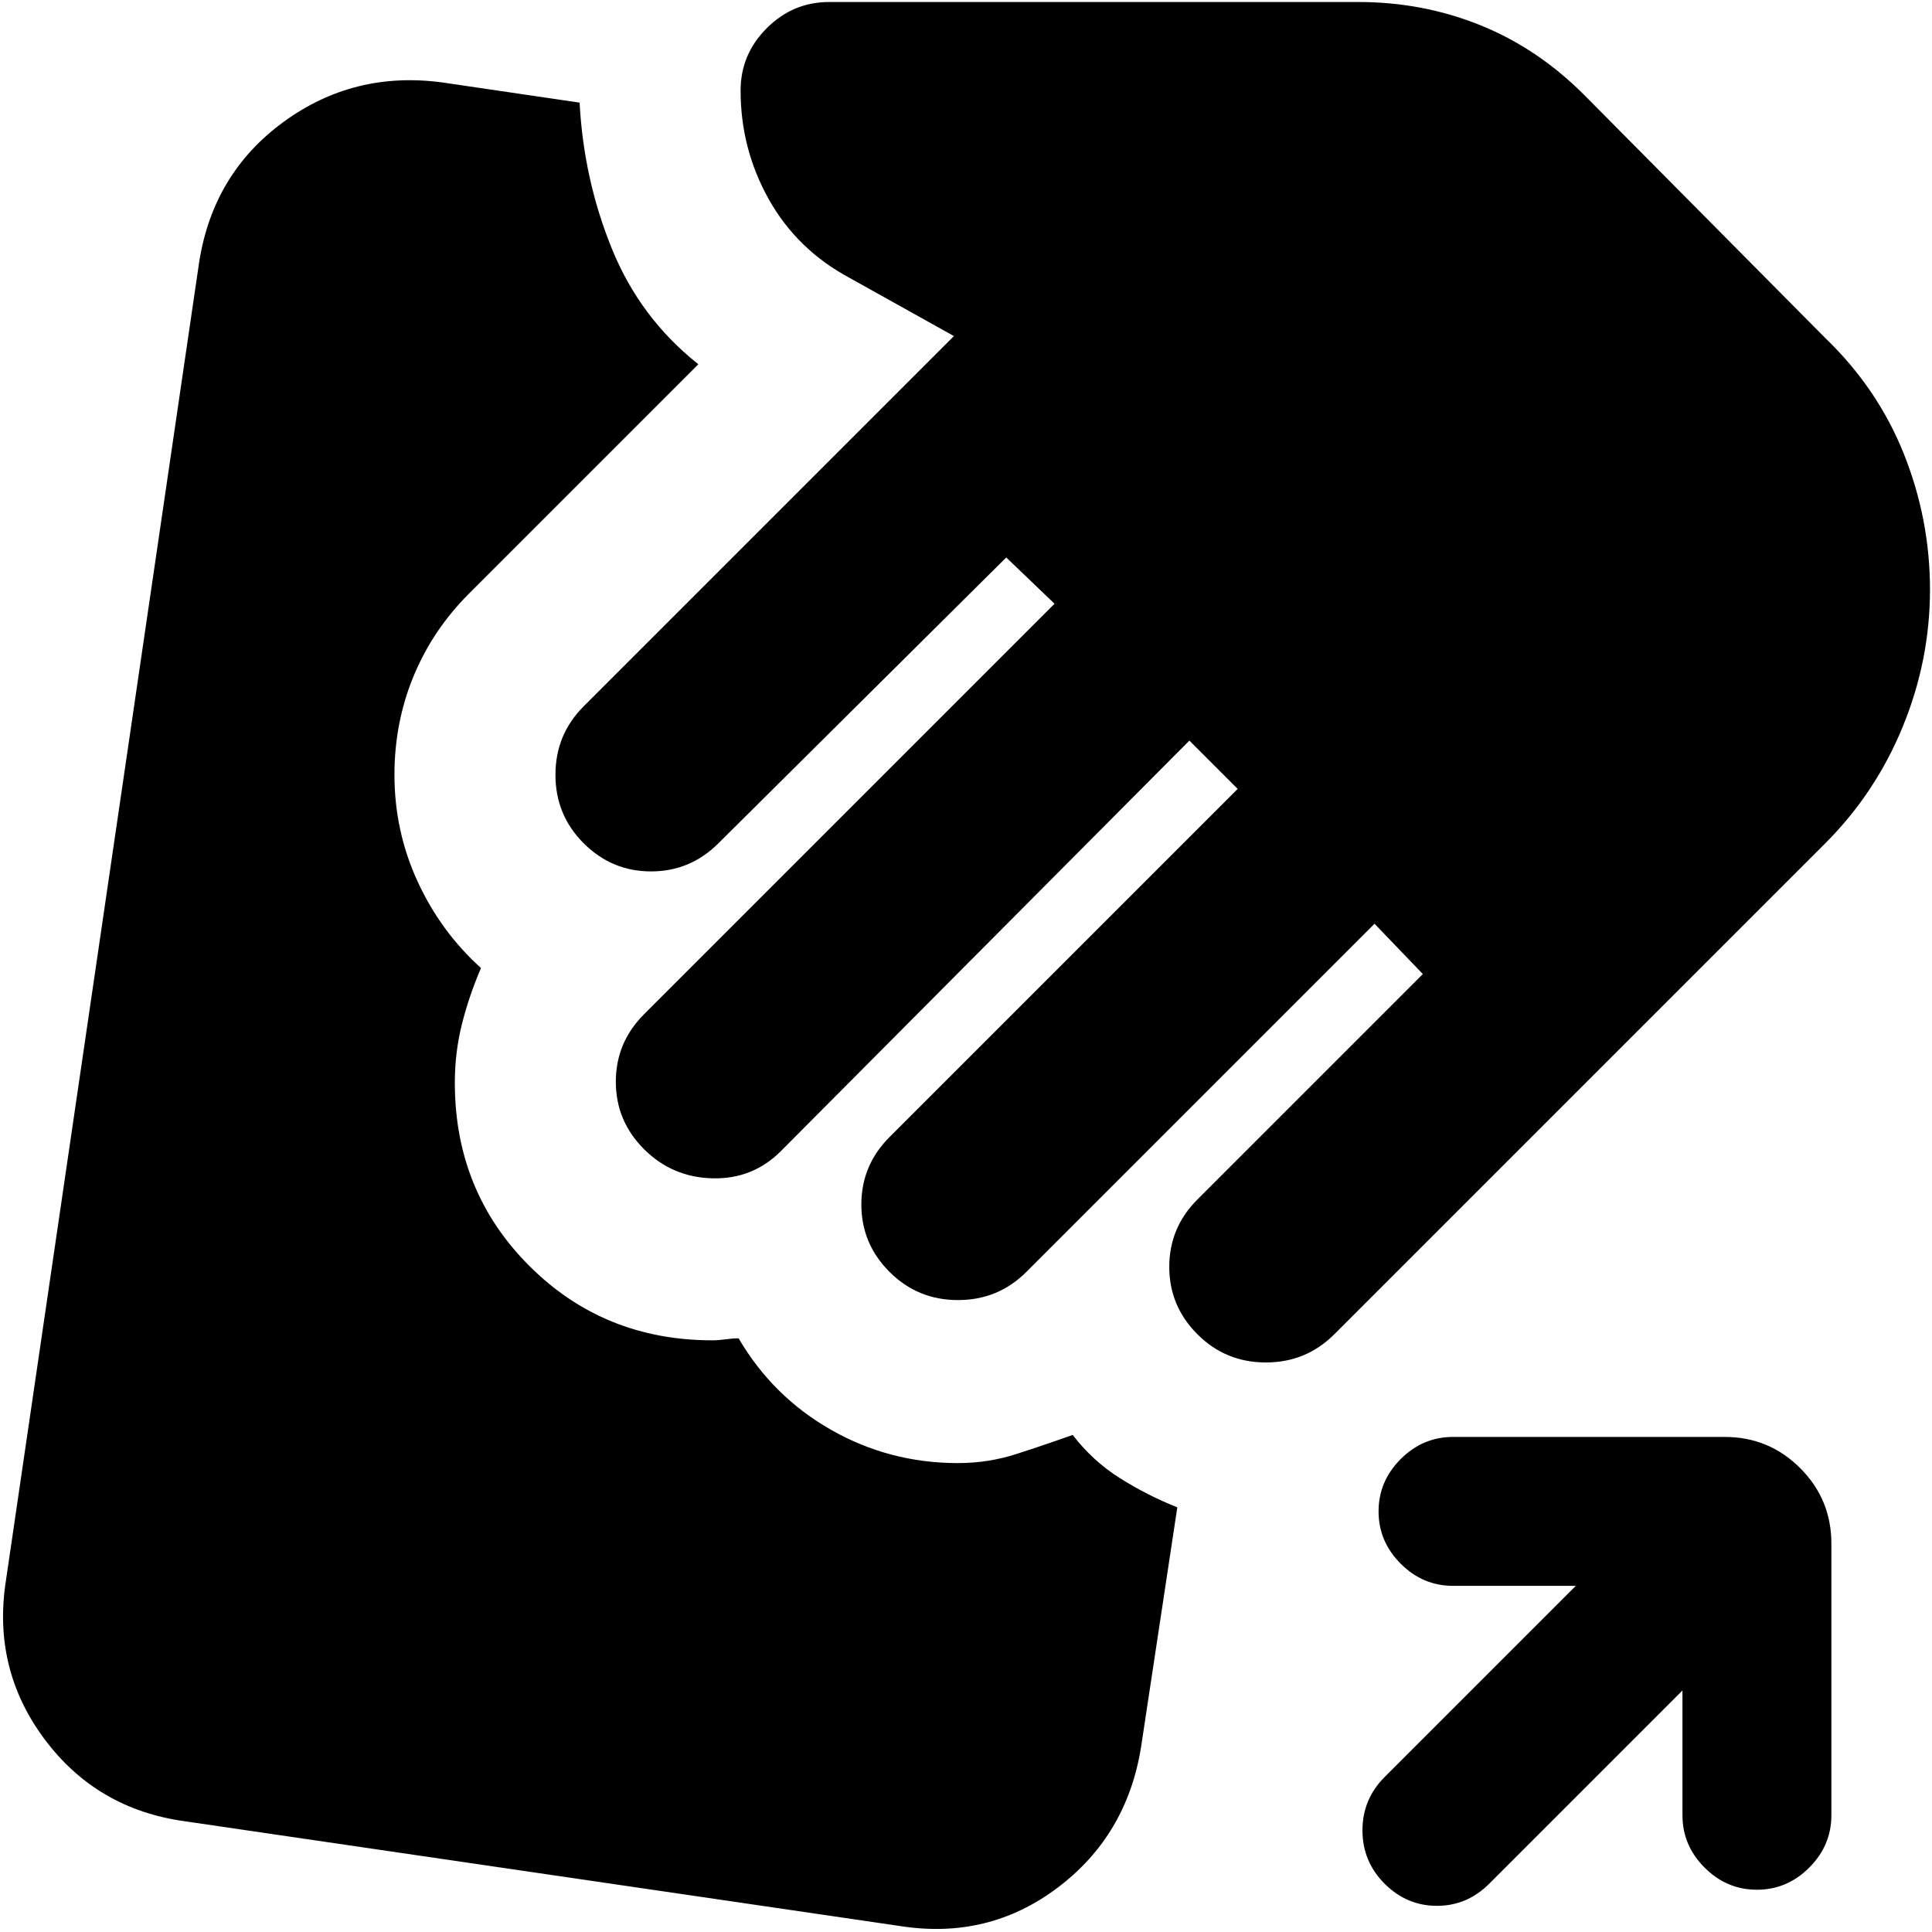 <svg xmlns="http://www.w3.org/2000/svg" height="24" viewBox="0 -960 960 960" width="24"><path d="m836-120-96 96q-11 11-26 11t-26-11q-11-11-11-26.5T688-77l95-95h-61q-15 0-26-11t-11-26q0-15 11-26t26-11h135q22 0 37.5 15.5T910-193v135q0 15-11 26t-26 11q-15 0-26-11t-11-26v-62ZM447-3 92-55q-44-6-70-41T3-175l96-655q7-44 42-69.5t79-19.5l68 10q2 38 16 72.5t43 57.5L233-665q-18 18-27.5 41t-9.5 49q0 28 11.5 53t31.5 43q-6 14-9.5 28t-3.5 29q0 54 37 91t91 37q3 0 6.5-.5t6.5-.5q17 29 46 45.5t63 16.5q15 0 29-4.5t28-9.5q10 13 23.5 21.5T585-211L567-92q-7 44-41.5 70T447-3Zm148-294q-14-14-14-33.5t14-33.5l112-112-24-25-173 173q-14 14-34 14t-34-14q-14-14-14-33.5t14-33.5l173-173-24-24-203 204q-14 14-34 13.5T320-389q-14-14-14-33.5t14-33.5l204-204-24-23-143 142q-14 14-33.5 14T290-541q-14-14-14-34t14-34l184-184-52-29q-26-14-40-39t-14-54q0-18 13-31t31-13h263q32 0 60.5 11.5T787-913l120 121q26 25 39 57.5t13 67.5q0 35-13.5 68T907-541L663-297q-14 14-34 14t-34-14Z"/></svg>